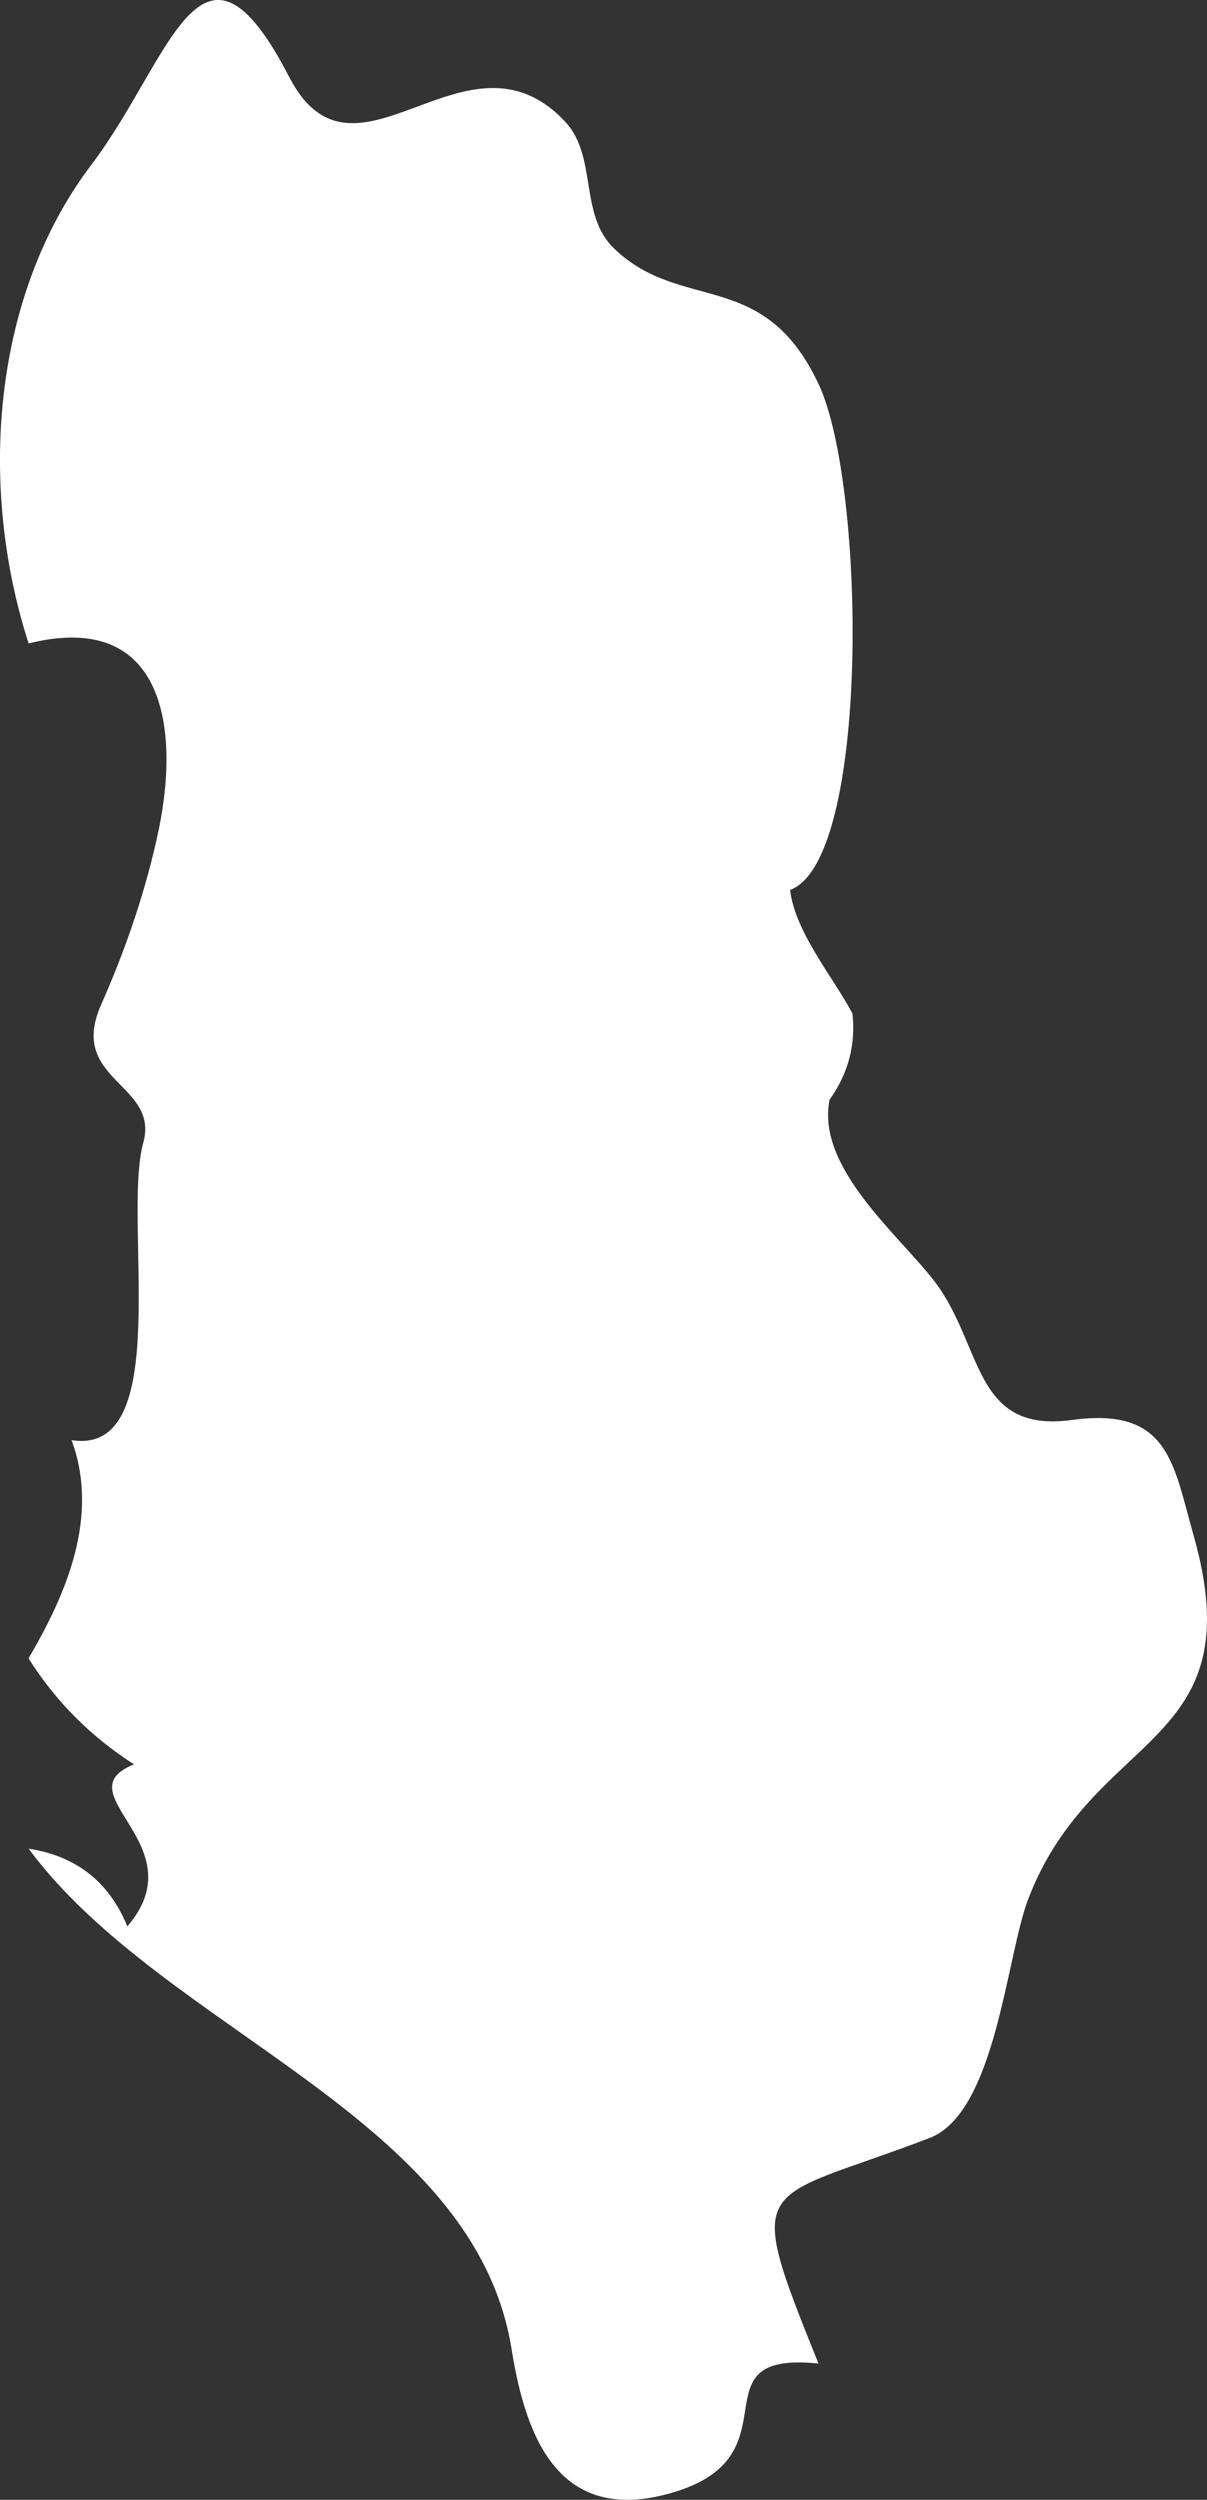 <?xml version="1.0" encoding="UTF-8" standalone="no"?>
<!-- Created with Inkscape (http://www.inkscape.org/) -->

<svg
   xmlns:dc="http://purl.org/dc/elements/1.1/"
   xmlns:cc="http://creativecommons.org/ns#"
   xmlns:rdf="http://www.w3.org/1999/02/22-rdf-syntax-ns#"
   xmlns:svg="http://www.w3.org/2000/svg"
   xmlns="http://www.w3.org/2000/svg"
   xmlns:sodipodi="http://sodipodi.sourceforge.net/DTD/sodipodi-0.dtd"
   xmlns:inkscape="http://www.inkscape.org/namespaces/inkscape"
   width="144mm"
   height="298mm"
   viewBox="0 0 144 298"
   version="1.1"
   id="svg7070"
   inkscape:version="0.92.4 (5da689c313, 2019-01-14)"
   sodipodi:docname="albania.svg">
  <rect x="0" y="0" width="144" height="298" fill="#333333" stroke="none"/>
  <defs
     id="defs7064" />
  <sodipodi:namedview
     id="base"
     pagecolor="#ffffff"
     bordercolor="#666666"
     borderopacity="1.0"
     inkscape:pageopacity="0.0"
     inkscape:pageshadow="2"
     inkscape:zoom="7.9195959"
     inkscape:cx="0.74688124"
     inkscape:cy="-16.596815"
     inkscape:document-units="mm"
     inkscape:current-layer="layer1"
     showgrid="false"
     inkscape:window-width="958"
     inkscape:window-height="1008"
     inkscape:window-x="-7"
     inkscape:window-y="0"
     inkscape:window-maximized="0" />
  <g
     inkscape:label="Layer 1"
     inkscape:groupmode="layer"
     id="layer1"
     transform="translate(-158.432,253.028)">
    <path
       inkscape:connector-curvature="0"
       style="fill:#ffffff;stroke-width:26.459"
       d="m 161.843,-55.346 c 4.551,-7.751 8.471,-16.931 5.131,-26.005 12.332,1.958 6.031,-26.27 8.551,-35.45 1.96,-7.063 -9.022,-7.381 -5.051,-16.402 2.991,-6.746 5.421,-13.836 6.931,-21.085 2.51,-12.328 0.4,-26.006 -15.561,-22.037 -6.011,-18.651 -4.421,-41.35 7.491,-57.064 9.582,-12.646 13.046,-30.847 23.578,-10.503 7.861,15.265 21.118,-7.196 32.92,5.344 3.921,4.154 1.64,11.085 5.851,15.132 8.071,7.778 17.915,2.196 24.451,16.27 5.581,11.984 6.141,56.667 -3.441,60.212 0.6,5.079 5.191,10.45 7.441,14.736 0.4,3.731 -0.5,7.143 -2.73,10.265 -1.64,8.122 8.331,16.164 12.57,21.72 5.791,7.672 4.521,18.095 16.38,16.455 11.538,-1.561 12.041,5.185 14.475,13.757 7.221,25.424 -11.882,23.095 -19.688,43.254 -2.65,6.772 -3.861,25.556 -11.829,28.598 -20.509,7.831 -22.308,4.391 -13.231,26.878 -15.296,-1.561 -2.09,11.111 -17.73,15.476 -13.072,3.651 -17.148,-6.349 -18.868,-17.09 -4.391,-27.884 -41.44,-37.884 -57.636,-59.762 5.661,0.87 9.602,3.942 11.776,9.259 8.391,-9.709 -7.831,-15.873 0.8,-19.312 -5.131,-3.281 -9.342,-7.487 -12.596,-12.646 z"
       id="al" />
  </g>
</svg>
